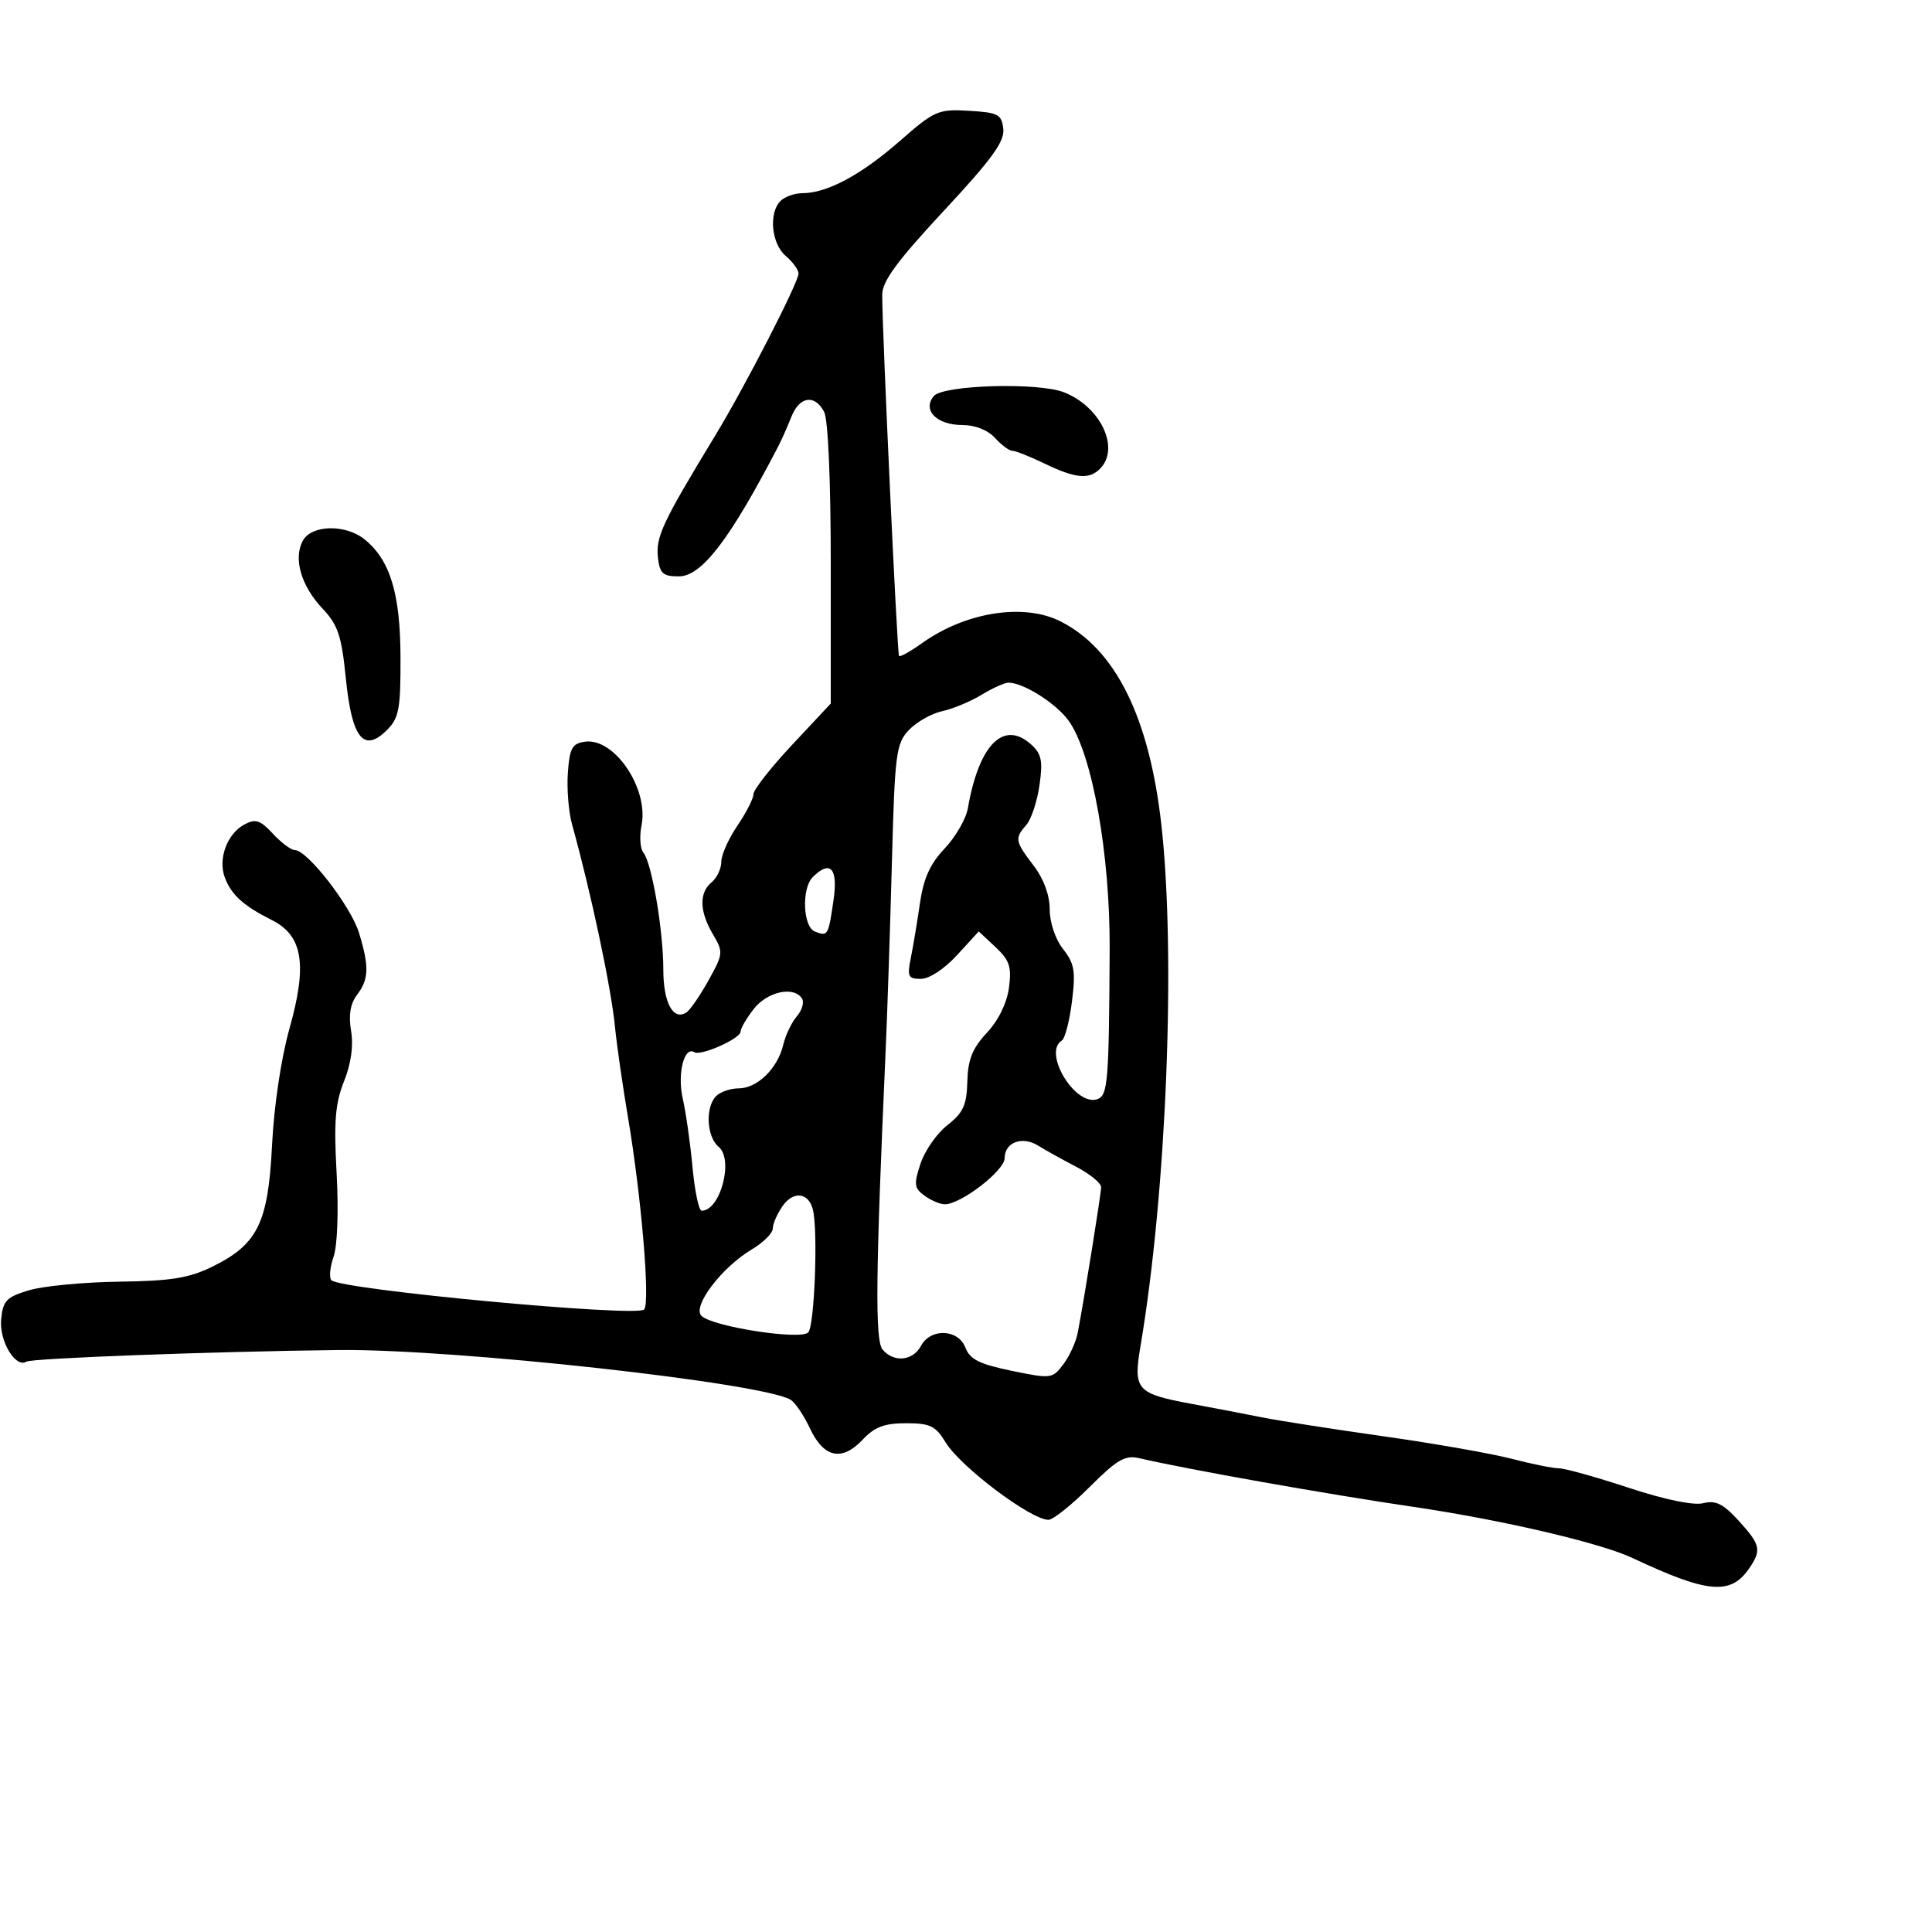 <svg xmlns="http://www.w3.org/2000/svg" width="300" height="300" viewBox="0 0 300 300" version="1.1">
  <defs/>
  <path d="M139.625,21.976 C145.134,17.155 145.658,16.924 150.457,17.205 C154.998,17.471 155.529,17.749 155.791,20 C156.019,21.967 154.046,24.687 146.541,32.752 C139.316,40.516 136.997,43.671 136.989,45.752 C136.967,51.006 139.317,101.502 139.6,101.859 C139.757,102.057 141.37,101.157 143.186,99.859 C149.912,95.053 158.925,93.619 164.604,96.452 C173.172,100.727 178.448,111.312 180.328,128 C182.61,148.254 181.141,185.093 177.099,209 C175.947,215.816 176.458,216.397 185,217.984 C188.575,218.648 193.525,219.598 196,220.094 C198.475,220.591 206.924,221.907 214.775,223.018 C222.627,224.129 231.609,225.705 234.735,226.519 C237.862,227.334 241.166,228 242.078,228 C242.989,228 247.852,229.357 252.884,231.015 C258.518,232.872 262.974,233.794 264.482,233.415 C266.41,232.931 267.576,233.507 269.965,236.123 C273.415,239.9 273.584,240.721 271.523,243.663 C268.679,247.725 265.077,247.378 253.5,241.929 C248.503,239.578 233.212,236.007 219.5,233.989 C205.95,231.996 184.467,228.182 176.888,226.425 C174.701,225.918 173.448,226.648 169.185,230.91 C166.386,233.709 163.511,235.998 162.798,235.996 C160.068,235.988 149.141,227.762 146.845,223.985 C145.278,221.409 144.435,221 140.689,221 C137.333,221 135.807,221.577 133.961,223.542 C130.741,226.969 127.92,226.378 125.782,221.826 C124.833,219.806 123.488,217.802 122.793,217.372 C118.495,214.715 70.417,209.421 52.5,209.632 C32.939,209.861 4.964,210.904 4.104,211.436 C2.406,212.485 -0.144,208.219 0.18,204.87 C0.46,201.963 0.996,201.404 4.5,200.353 C6.7,199.693 13,199.093 18.5,199.018 C26.579,198.908 29.357,198.461 32.963,196.691 C40.017,193.228 41.643,189.917 42.244,177.8 C42.546,171.719 43.658,164.294 44.959,159.674 C47.748,149.769 47.023,145.289 42.239,142.882 C37.804,140.651 35.94,138.973 34.921,136.291 C33.816,133.385 35.256,129.469 37.962,128.02 C39.68,127.101 40.41,127.339 42.375,129.459 C43.67,130.857 45.202,132 45.78,132 C47.728,132 54.49,140.723 55.75,144.862 C57.353,150.129 57.289,152.034 55.424,154.5 C54.394,155.861 54.104,157.645 54.515,160.081 C54.905,162.394 54.517,165.168 53.418,167.912 C52.053,171.325 51.827,174.135 52.27,182.186 C52.592,188.015 52.393,193.443 51.796,195.156 C51.231,196.776 51.081,198.414 51.462,198.795 C52.927,200.26 98.861,204.558 100.02,203.338 C100.986,202.321 99.602,185.842 97.513,173.5 C96.675,168.55 95.77,162.25 95.501,159.5 C94.898,153.341 91.791,138.678 88.825,128 C88.291,126.075 87.999,122.475 88.177,120 C88.452,116.162 88.843,115.451 90.832,115.17 C95.397,114.523 100.76,122.452 99.618,128.16 C99.274,129.879 99.403,131.784 99.904,132.393 C101.212,133.982 103,144.475 103,150.561 C103,155.728 104.544,158.566 106.608,157.193 C107.181,156.812 108.718,154.575 110.024,152.223 C112.312,148.103 112.336,147.839 110.699,145.068 C108.601,141.516 108.53,138.635 110.5,137 C111.325,136.315 112,134.886 112,133.825 C112,132.763 113.125,130.238 114.5,128.215 C115.875,126.191 117,123.982 117,123.304 C117,122.627 119.7,119.187 123,115.659 L129,109.245 L129,87.557 C129,74.519 128.587,65.097 127.965,63.934 C126.486,61.17 124.136,61.546 122.871,64.75 C122.274,66.263 121.359,68.321 120.838,69.323 C113.328,83.789 108.958,89.5 105.401,89.5 C102.959,89.5 102.449,89.052 102.176,86.667 C101.798,83.366 102.775,81.275 111.141,67.497 C115.704,59.981 123.996,43.843 123.998,42.472 C123.999,41.907 123.1,40.674 122,39.732 C119.778,37.83 119.332,33.068 121.2,31.2 C121.86,30.54 123.38,30 124.578,30 C128.396,30 133.668,27.188 139.625,21.976 Z M152.417,107.888 C150.721,108.922 147.965,110.068 146.292,110.436 C144.62,110.803 142.29,112.126 141.116,113.376 C139.138,115.482 138.945,117.003 138.49,134.075 C138.22,144.209 137.777,157.45 137.507,163.5 C135.963,197.971 135.86,208.126 137.039,209.547 C138.757,211.617 141.746,211.343 143,209 C144.508,206.183 148.804,206.355 149.915,209.277 C150.601,211.08 152.094,211.826 157.078,212.855 C163.206,214.121 163.42,214.094 165.105,211.86 C166.058,210.598 167.059,208.425 167.332,207.032 C168.275,202.202 170.964,185.494 170.982,184.351 C170.992,183.719 169.233,182.281 167.073,181.155 C164.914,180.03 162.273,178.563 161.206,177.896 C158.735,176.354 156,177.373 156,179.836 C156,181.768 149.218,187 146.713,187 C145.981,187 144.562,186.4 143.559,185.667 C141.951,184.491 141.878,183.9 142.94,180.682 C143.602,178.675 145.483,175.985 147.118,174.705 C149.571,172.785 150.111,171.601 150.208,167.939 C150.298,164.514 150.991,162.785 153.241,160.371 C155.036,158.446 156.355,155.752 156.671,153.371 C157.102,150.122 156.766,149.109 154.582,147.066 L151.979,144.632 L148.605,148.316 C146.65,150.45 144.293,152 143.002,152 C141.019,152 140.846,151.641 141.431,148.75 C141.794,146.963 142.431,143.138 142.848,140.251 C143.403,136.401 144.426,134.137 146.688,131.751 C148.384,129.963 150.005,127.15 150.291,125.5 C152.004,115.617 155.85,111.744 160.116,115.605 C161.732,117.067 161.954,118.155 161.411,121.935 C161.05,124.446 160.135,127.21 159.378,128.079 C157.529,130.197 157.602,130.612 160.5,134.411 C162.073,136.473 163,138.995 163,141.21 C163,143.257 163.867,145.833 165.072,147.364 C166.84,149.612 167.043,150.807 166.455,155.513 C166.076,158.545 165.369,161.272 164.883,161.572 C161.838,163.454 167.05,171.962 170.449,170.658 C172.025,170.053 172.201,167.868 172.308,147.5 C172.387,132.639 169.606,117.064 165.959,111.943 C164.039,109.246 158.915,105.996 156.596,106.004 C155.993,106.006 154.113,106.854 152.417,107.888 Z M47.011,83.979 C48.354,81.47 53.65,81.356 56.634,83.772 C60.578,86.966 62.159,92.165 62.19,102.042 C62.216,110.092 61.958,111.487 60.096,113.349 C56.485,116.96 54.638,114.661 53.708,105.399 C53.037,98.705 52.488,97.054 50.085,94.505 C46.758,90.974 45.526,86.755 47.011,83.979 Z M121.527,187.264 C120.687,188.464 120,190.035 120,190.756 C120,191.477 118.537,192.938 116.75,194.002 C112.065,196.79 107.458,202.858 108.918,204.318 C110.601,206.001 124.266,208.129 125.498,206.9 C126.479,205.921 127.042,191.102 126.223,187.819 C125.559,185.162 123.195,184.883 121.527,187.264 Z M145,61.5 C146.427,59.78 161.191,59.344 165.185,60.904 C170.922,63.144 173.979,69.621 170.8,72.8 C169.105,74.495 166.993,74.298 162.236,72 C159.959,70.9 157.695,70 157.203,70 C156.712,70 155.495,69.1 154.5,68 C153.403,66.788 151.42,66 149.467,66 C145.455,66 143.173,63.701 145,61.5 Z M117.073,156.635 C115.933,158.084 115,159.681 115,160.183 C115,161.27 108.832,164.014 107.81,163.383 C106.228,162.405 105.145,166.744 106.016,170.571 C106.507,172.732 107.191,177.537 107.534,181.25 C107.878,184.963 108.518,188 108.957,188 C111.859,188 113.965,180.046 111.586,178.072 C109.716,176.519 109.49,171.91 111.2,170.2 C111.86,169.54 113.435,169 114.7,169 C117.576,169 120.743,165.917 121.609,162.275 C121.972,160.749 122.927,158.741 123.732,157.813 C124.537,156.885 124.9,155.648 124.539,155.063 C123.314,153.081 119.184,153.951 117.073,156.635 Z M126.2,136.2 C124.439,137.961 124.682,143.941 126.543,144.655 C128.559,145.428 128.625,145.316 129.433,139.75 C130.149,134.815 128.927,133.473 126.2,136.2 Z"/>
</svg>

